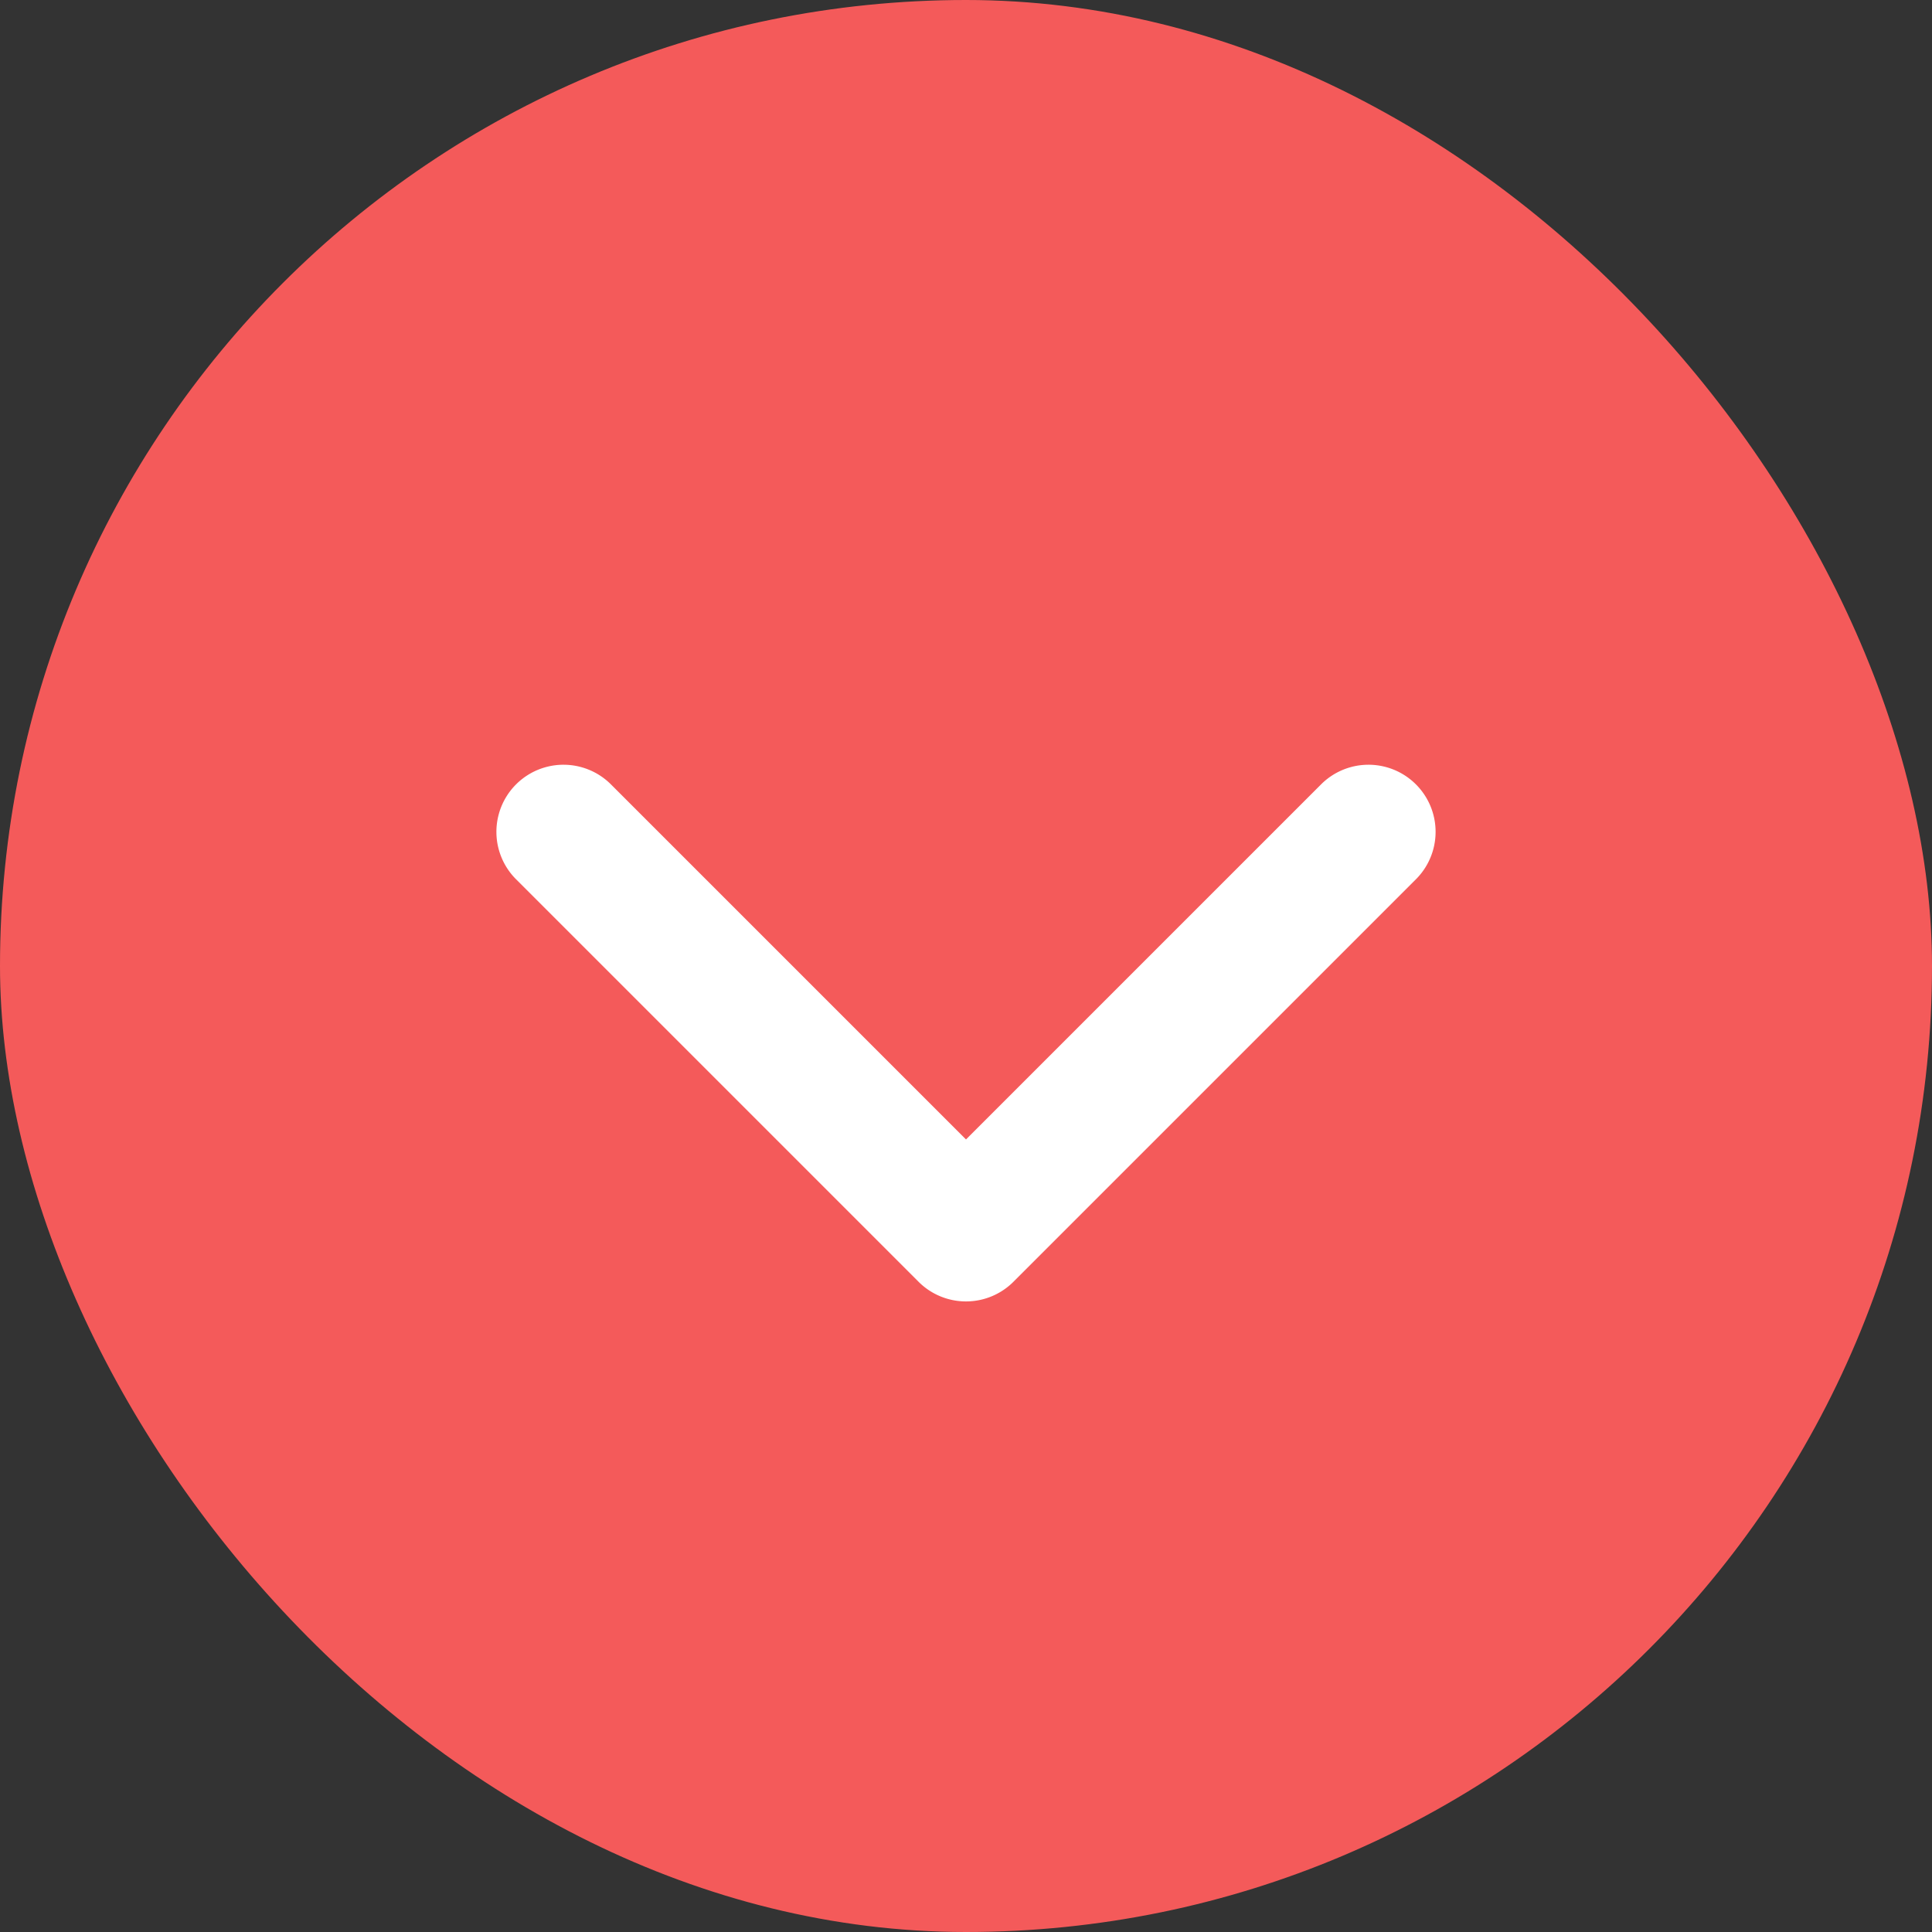 <svg xmlns="http://www.w3.org/2000/svg" width="18" height="18" viewBox="0 0 18 18">
    <rect x="0" y="0" width="18" height="18" fill="#333333" stroke="none"/>
    <g fill="none" fill-rule="evenodd">
        <rect width="18" height="18" fill="#F45A5A" rx="9"/>
        <path fill="#FFF" fill-rule="nonzero" d="M12.308 7.308a.625.625 0 0 1 .884.884l-3.75 3.75a.625.625 0 0 1-.884 0l-3.75-3.75a.625.625 0 0 1 .884-.884L9 10.616l3.308-3.308z"/>
    </g>
</svg>
